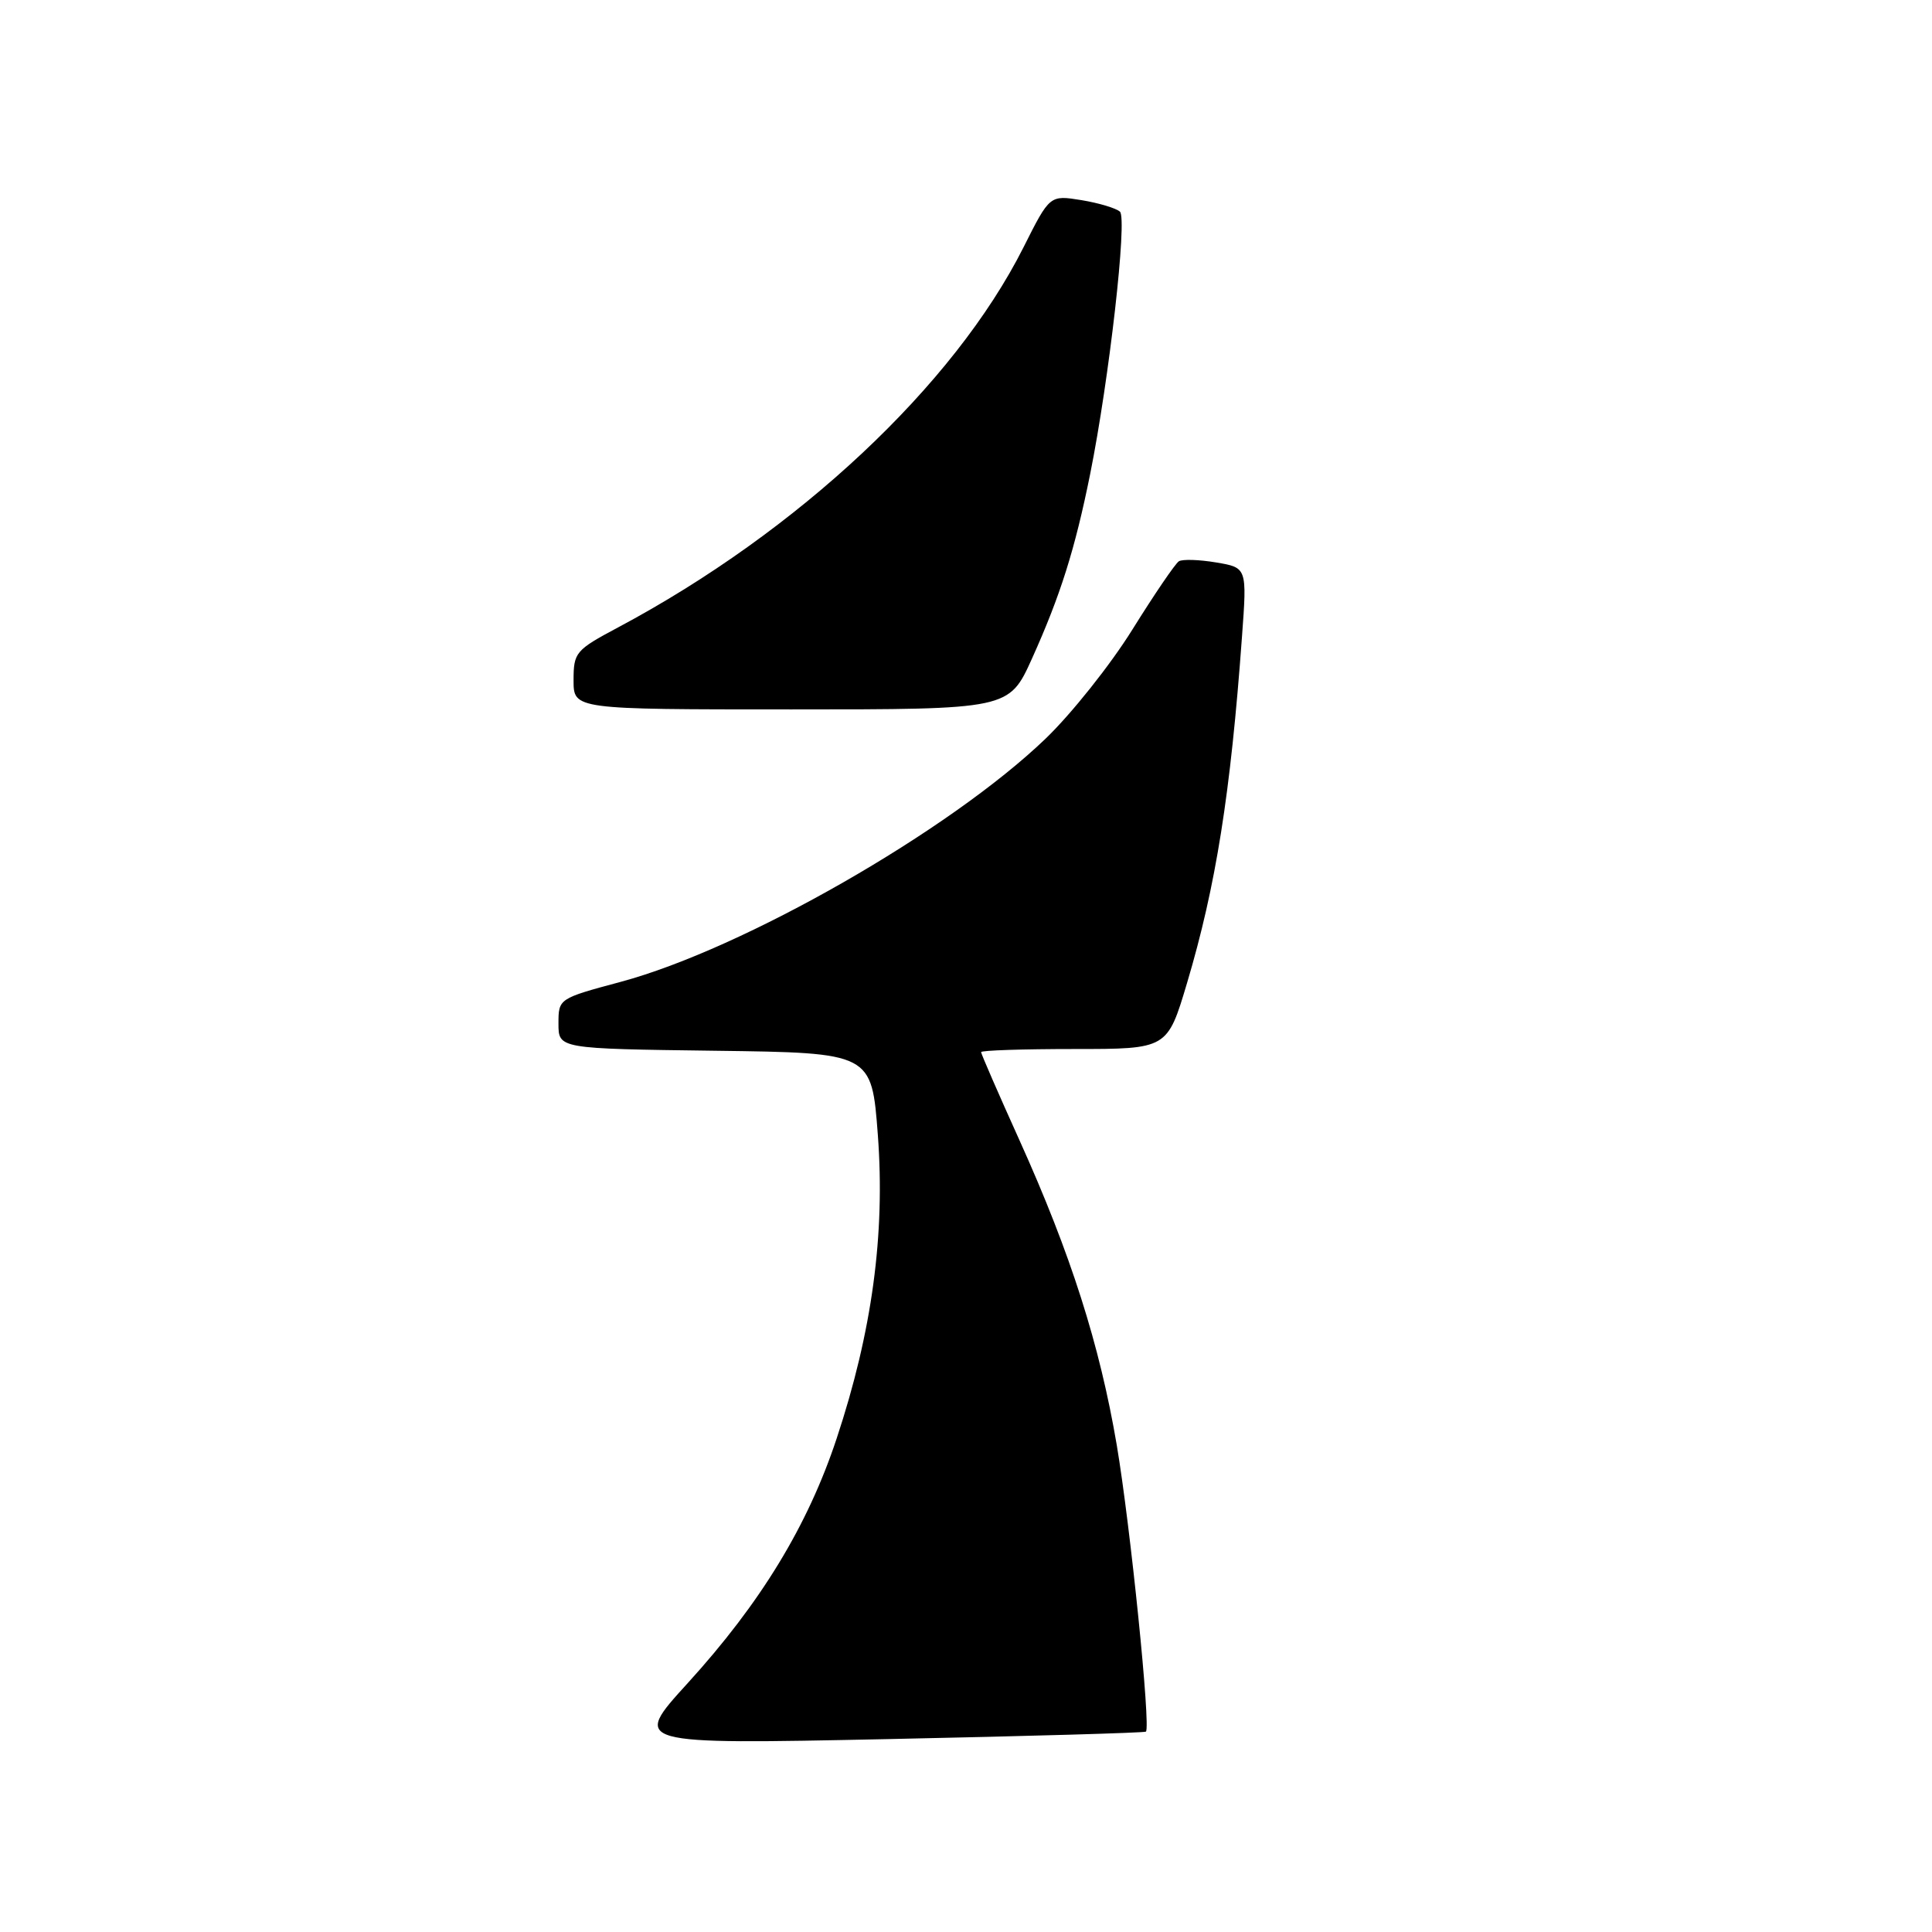 <?xml version="1.0" encoding="UTF-8" standalone="no"?>
<!DOCTYPE svg PUBLIC "-//W3C//DTD SVG 1.1//EN" "http://www.w3.org/Graphics/SVG/1.1/DTD/svg11.dtd" >
<svg xmlns="http://www.w3.org/2000/svg" xmlns:xlink="http://www.w3.org/1999/xlink" version="1.1" viewBox="0 0 256 256">
 <g >
 <path fill="currentColor"
d=" M 151.84 229.45 C 152.50 228.88 149.79 202.24 147.98 191.50 C 145.72 178.19 141.89 166.17 135.10 151.12 C 132.29 144.90 130.00 139.64 130.00 139.41 C 130.00 139.18 135.55 139.00 142.34 139.00 C 154.68 139.00 154.68 139.00 157.29 130.25 C 161.11 117.43 163.06 105.17 164.57 84.36 C 165.24 75.22 165.24 75.22 161.16 74.53 C 158.91 74.15 156.69 74.08 156.21 74.37 C 155.74 74.66 152.97 78.73 150.06 83.40 C 147.15 88.08 141.96 94.60 138.53 97.89 C 125.84 110.08 98.49 125.73 82.25 130.10 C 74.02 132.31 74.00 132.32 74.00 135.64 C 74.00 138.96 74.00 138.96 94.75 139.23 C 115.50 139.50 115.50 139.50 116.32 150.40 C 117.30 163.58 115.56 176.44 110.86 190.61 C 107.03 202.17 100.81 212.38 91.12 223.03 C 83.73 231.14 83.73 231.14 117.62 230.44 C 136.25 230.05 151.65 229.61 151.84 229.45 Z  M 136.75 87.25 C 140.51 78.91 142.45 72.76 144.46 62.77 C 146.98 50.21 149.39 28.98 148.40 28.05 C 147.90 27.59 145.61 26.90 143.30 26.52 C 139.10 25.84 139.10 25.84 135.61 32.79 C 126.40 51.07 105.76 70.42 81.89 83.14 C 76.26 86.14 76.00 86.45 76.00 90.14 C 76.00 94.00 76.00 94.00 104.85 94.00 C 133.70 94.00 133.70 94.00 136.75 87.25 Z "/>
</g>
</svg>